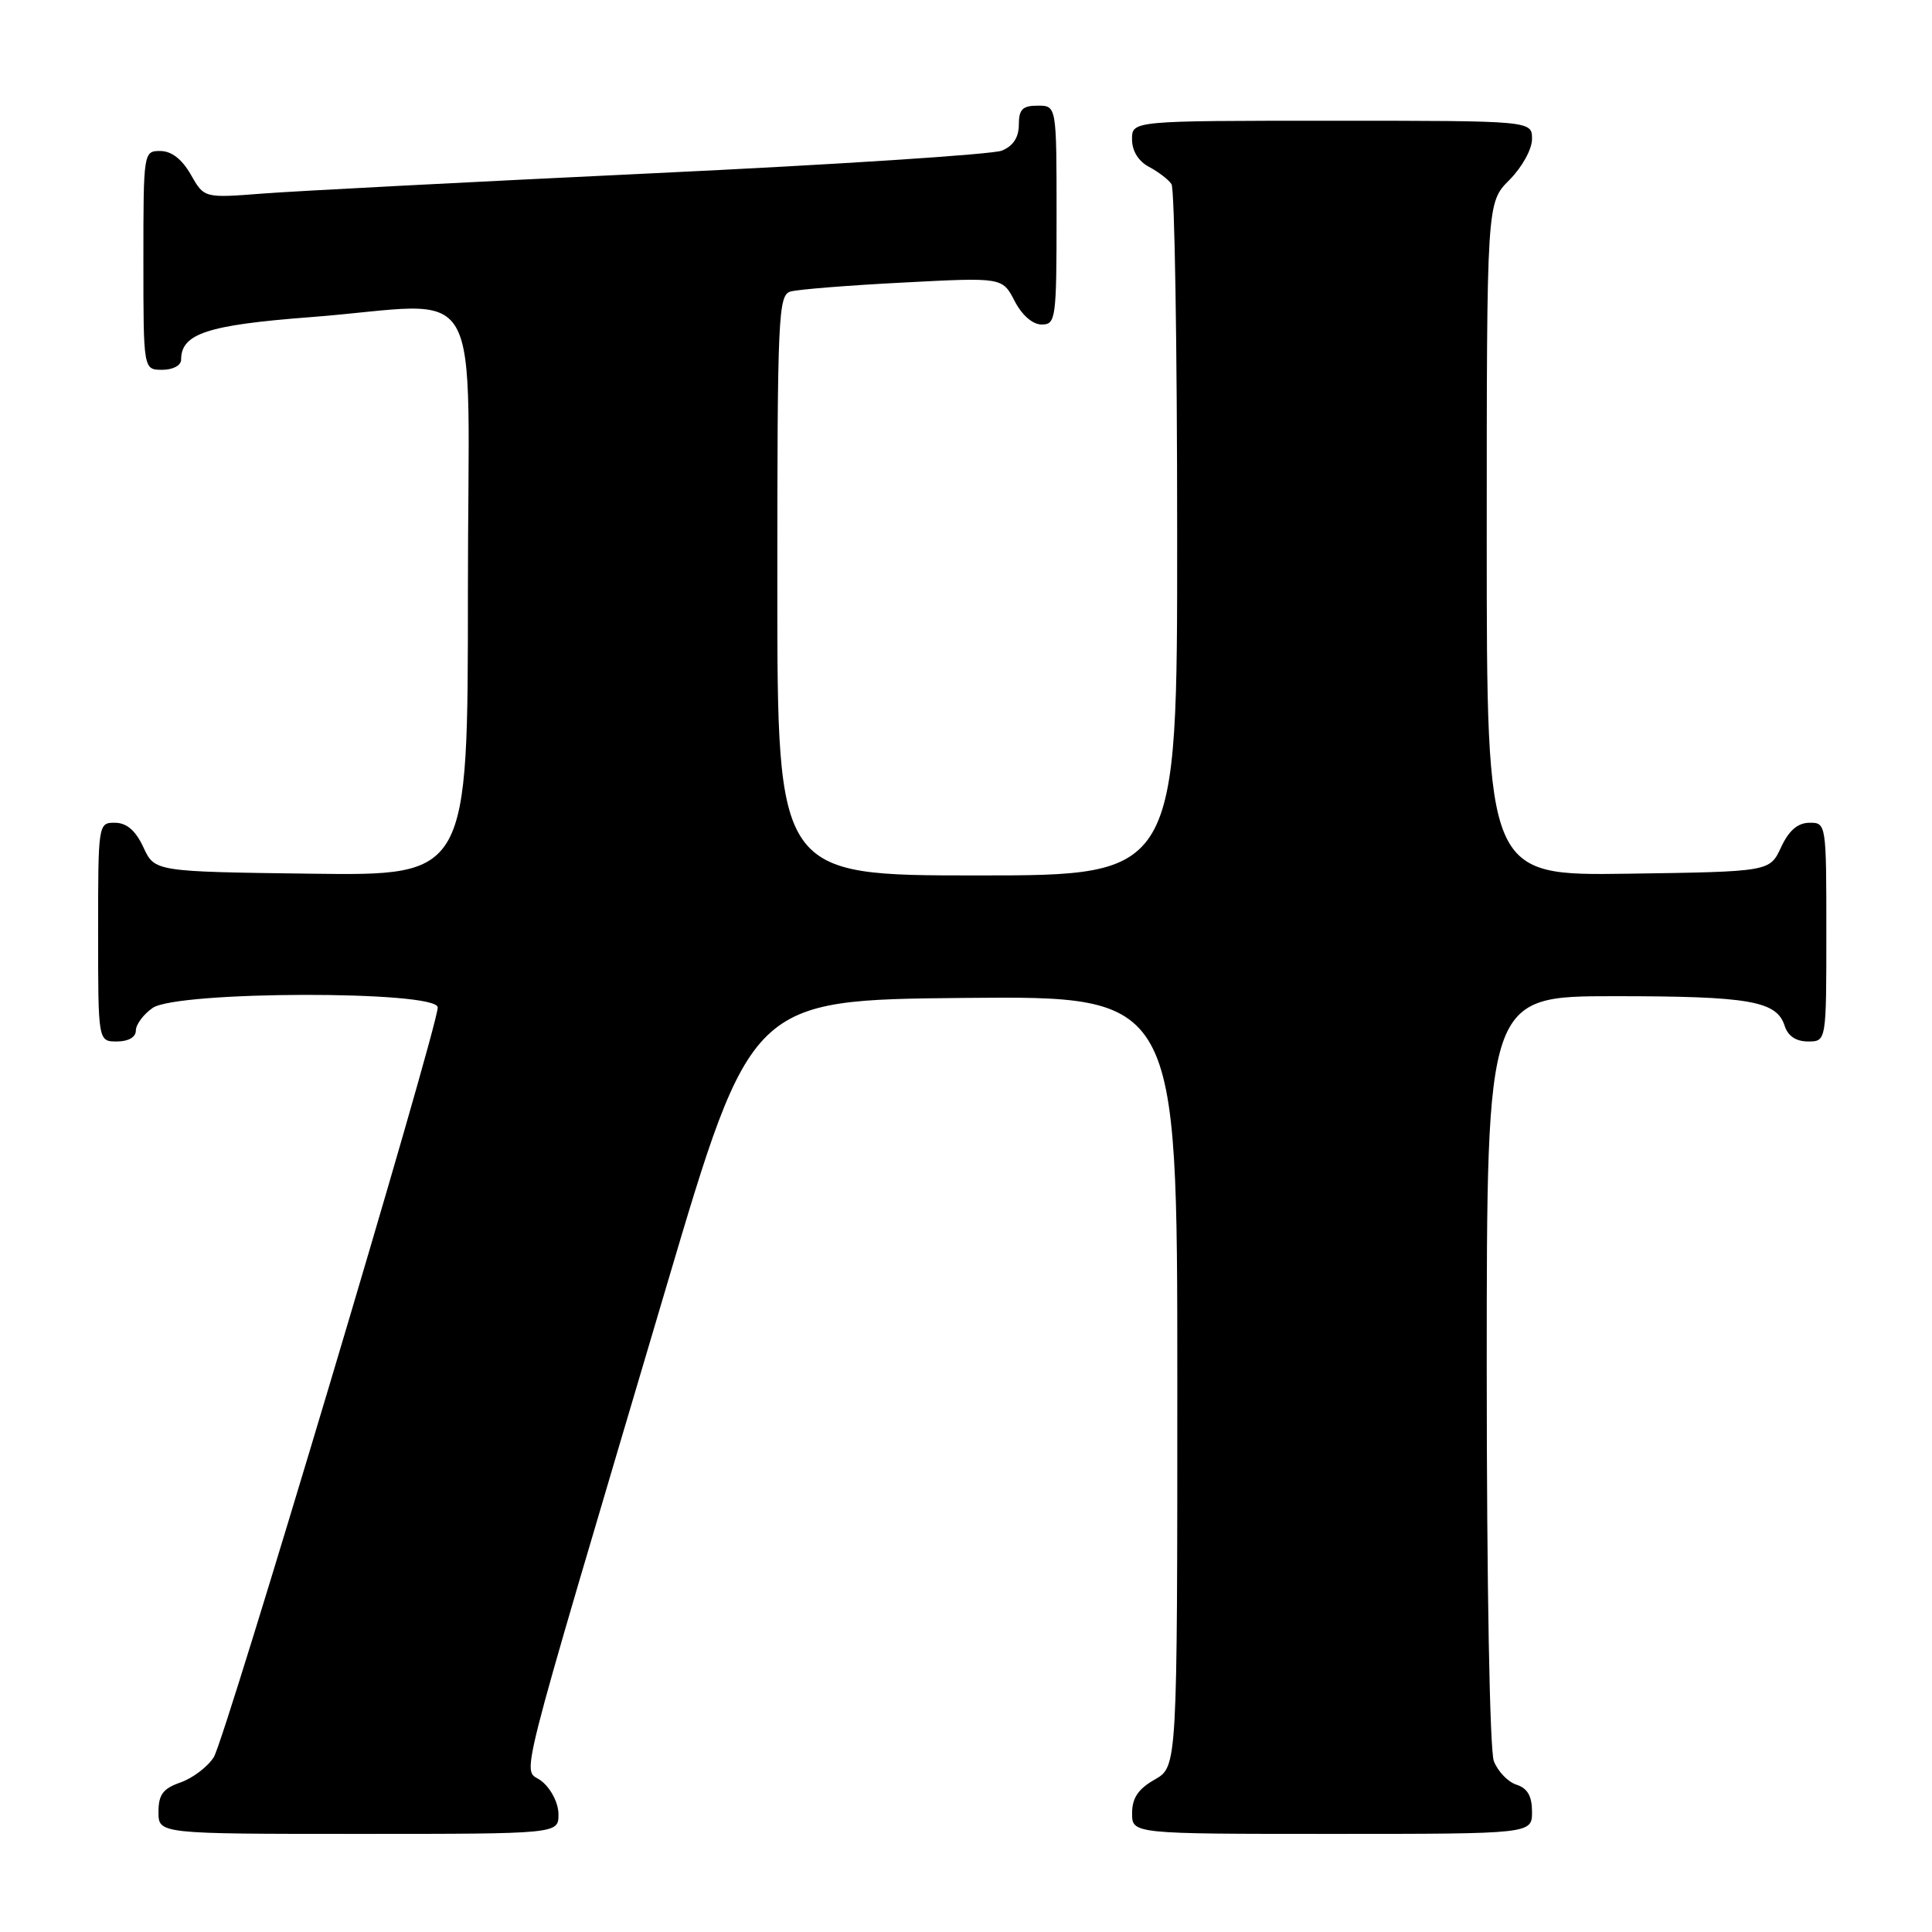 <?xml version="1.0" encoding="UTF-8" standalone="no"?>
<!DOCTYPE svg PUBLIC "-//W3C//DTD SVG 1.1//EN" "http://www.w3.org/Graphics/SVG/1.1/DTD/svg11.dtd" >
<svg xmlns="http://www.w3.org/2000/svg" xmlns:xlink="http://www.w3.org/1999/xlink" version="1.1" viewBox="0 0 256 256">
 <g >
 <path fill="currentColor"
d=" M 74.00 240.41 C 74.00 238.94 73.04 237.04 71.78 236.02 C 69.23 233.95 67.64 240.26 88.29 170.50 C 99.54 132.50 99.54 132.50 127.77 132.23 C 156.00 131.97 156.00 131.97 156.00 183.03 C 156.00 234.09 156.00 234.09 153.01 235.80 C 150.82 237.04 150.01 238.25 150.01 240.25 C 150.00 243.00 150.00 243.00 176.50 243.00 C 203.00 243.00 203.00 243.00 203.00 240.07 C 203.00 237.99 202.40 236.95 200.94 236.48 C 199.81 236.12 198.46 234.71 197.94 233.35 C 197.40 231.92 197.00 209.97 197.00 181.43 C 197.00 132.00 197.00 132.00 213.93 132.00 C 231.85 132.00 235.43 132.63 236.48 135.94 C 236.91 137.28 237.99 138.00 239.57 138.00 C 242.00 138.00 242.00 138.00 242.00 123.50 C 242.00 109.12 241.98 109.00 239.75 109.02 C 238.20 109.04 237.03 110.05 236.00 112.27 C 234.50 115.50 234.50 115.50 215.75 115.77 C 197.00 116.04 197.00 116.04 197.00 71.45 C 197.00 26.85 197.00 26.85 200.00 23.85 C 201.68 22.16 203.00 19.78 203.00 18.42 C 203.00 16.00 203.00 16.00 176.50 16.00 C 150.00 16.00 150.00 16.00 150.00 18.46 C 150.00 20.00 150.85 21.37 152.25 22.11 C 153.49 22.77 154.83 23.79 155.23 24.40 C 155.64 25.00 155.98 45.86 155.98 70.75 C 156.00 116.00 156.00 116.00 129.50 116.00 C 103.00 116.00 103.00 116.00 103.00 77.57 C 103.00 41.82 103.12 39.10 104.75 38.63 C 105.71 38.35 112.42 37.81 119.66 37.44 C 132.82 36.75 132.82 36.75 134.44 39.88 C 135.42 41.77 136.83 43.00 138.03 43.00 C 139.90 43.00 140.00 42.27 140.00 28.50 C 140.00 14.00 140.00 14.00 137.50 14.00 C 135.49 14.00 135.00 14.50 135.00 16.52 C 135.00 18.20 134.25 19.35 132.75 19.96 C 131.51 20.46 110.70 21.82 86.50 22.96 C 62.30 24.11 39.02 25.32 34.78 25.65 C 27.05 26.25 27.05 26.25 25.28 23.13 C 24.12 21.10 22.72 20.01 21.25 20.01 C 19.02 20.00 19.00 20.13 19.00 34.50 C 19.00 49.00 19.00 49.00 21.50 49.00 C 22.93 49.00 24.00 48.42 24.00 47.65 C 24.00 44.21 27.48 43.07 41.05 42.03 C 64.81 40.22 62.00 35.33 62.00 78.52 C 62.00 116.04 62.00 116.04 41.25 115.77 C 20.50 115.50 20.50 115.50 19.00 112.27 C 17.97 110.05 16.80 109.04 15.25 109.02 C 13.02 109.00 13.00 109.12 13.00 123.50 C 13.00 138.00 13.00 138.00 15.50 138.00 C 17.01 138.00 18.00 137.43 18.00 136.56 C 18.00 135.76 19.00 134.41 20.22 133.56 C 23.45 131.29 58.00 131.23 58.00 133.49 C 58.00 136.17 29.84 230.44 28.33 232.83 C 27.52 234.11 25.54 235.61 23.93 236.18 C 21.60 236.99 21.00 237.79 21.00 240.10 C 21.00 243.00 21.00 243.00 47.50 243.00 C 74.00 243.00 74.00 243.00 74.00 240.41 Z "/>
</g>
</svg>